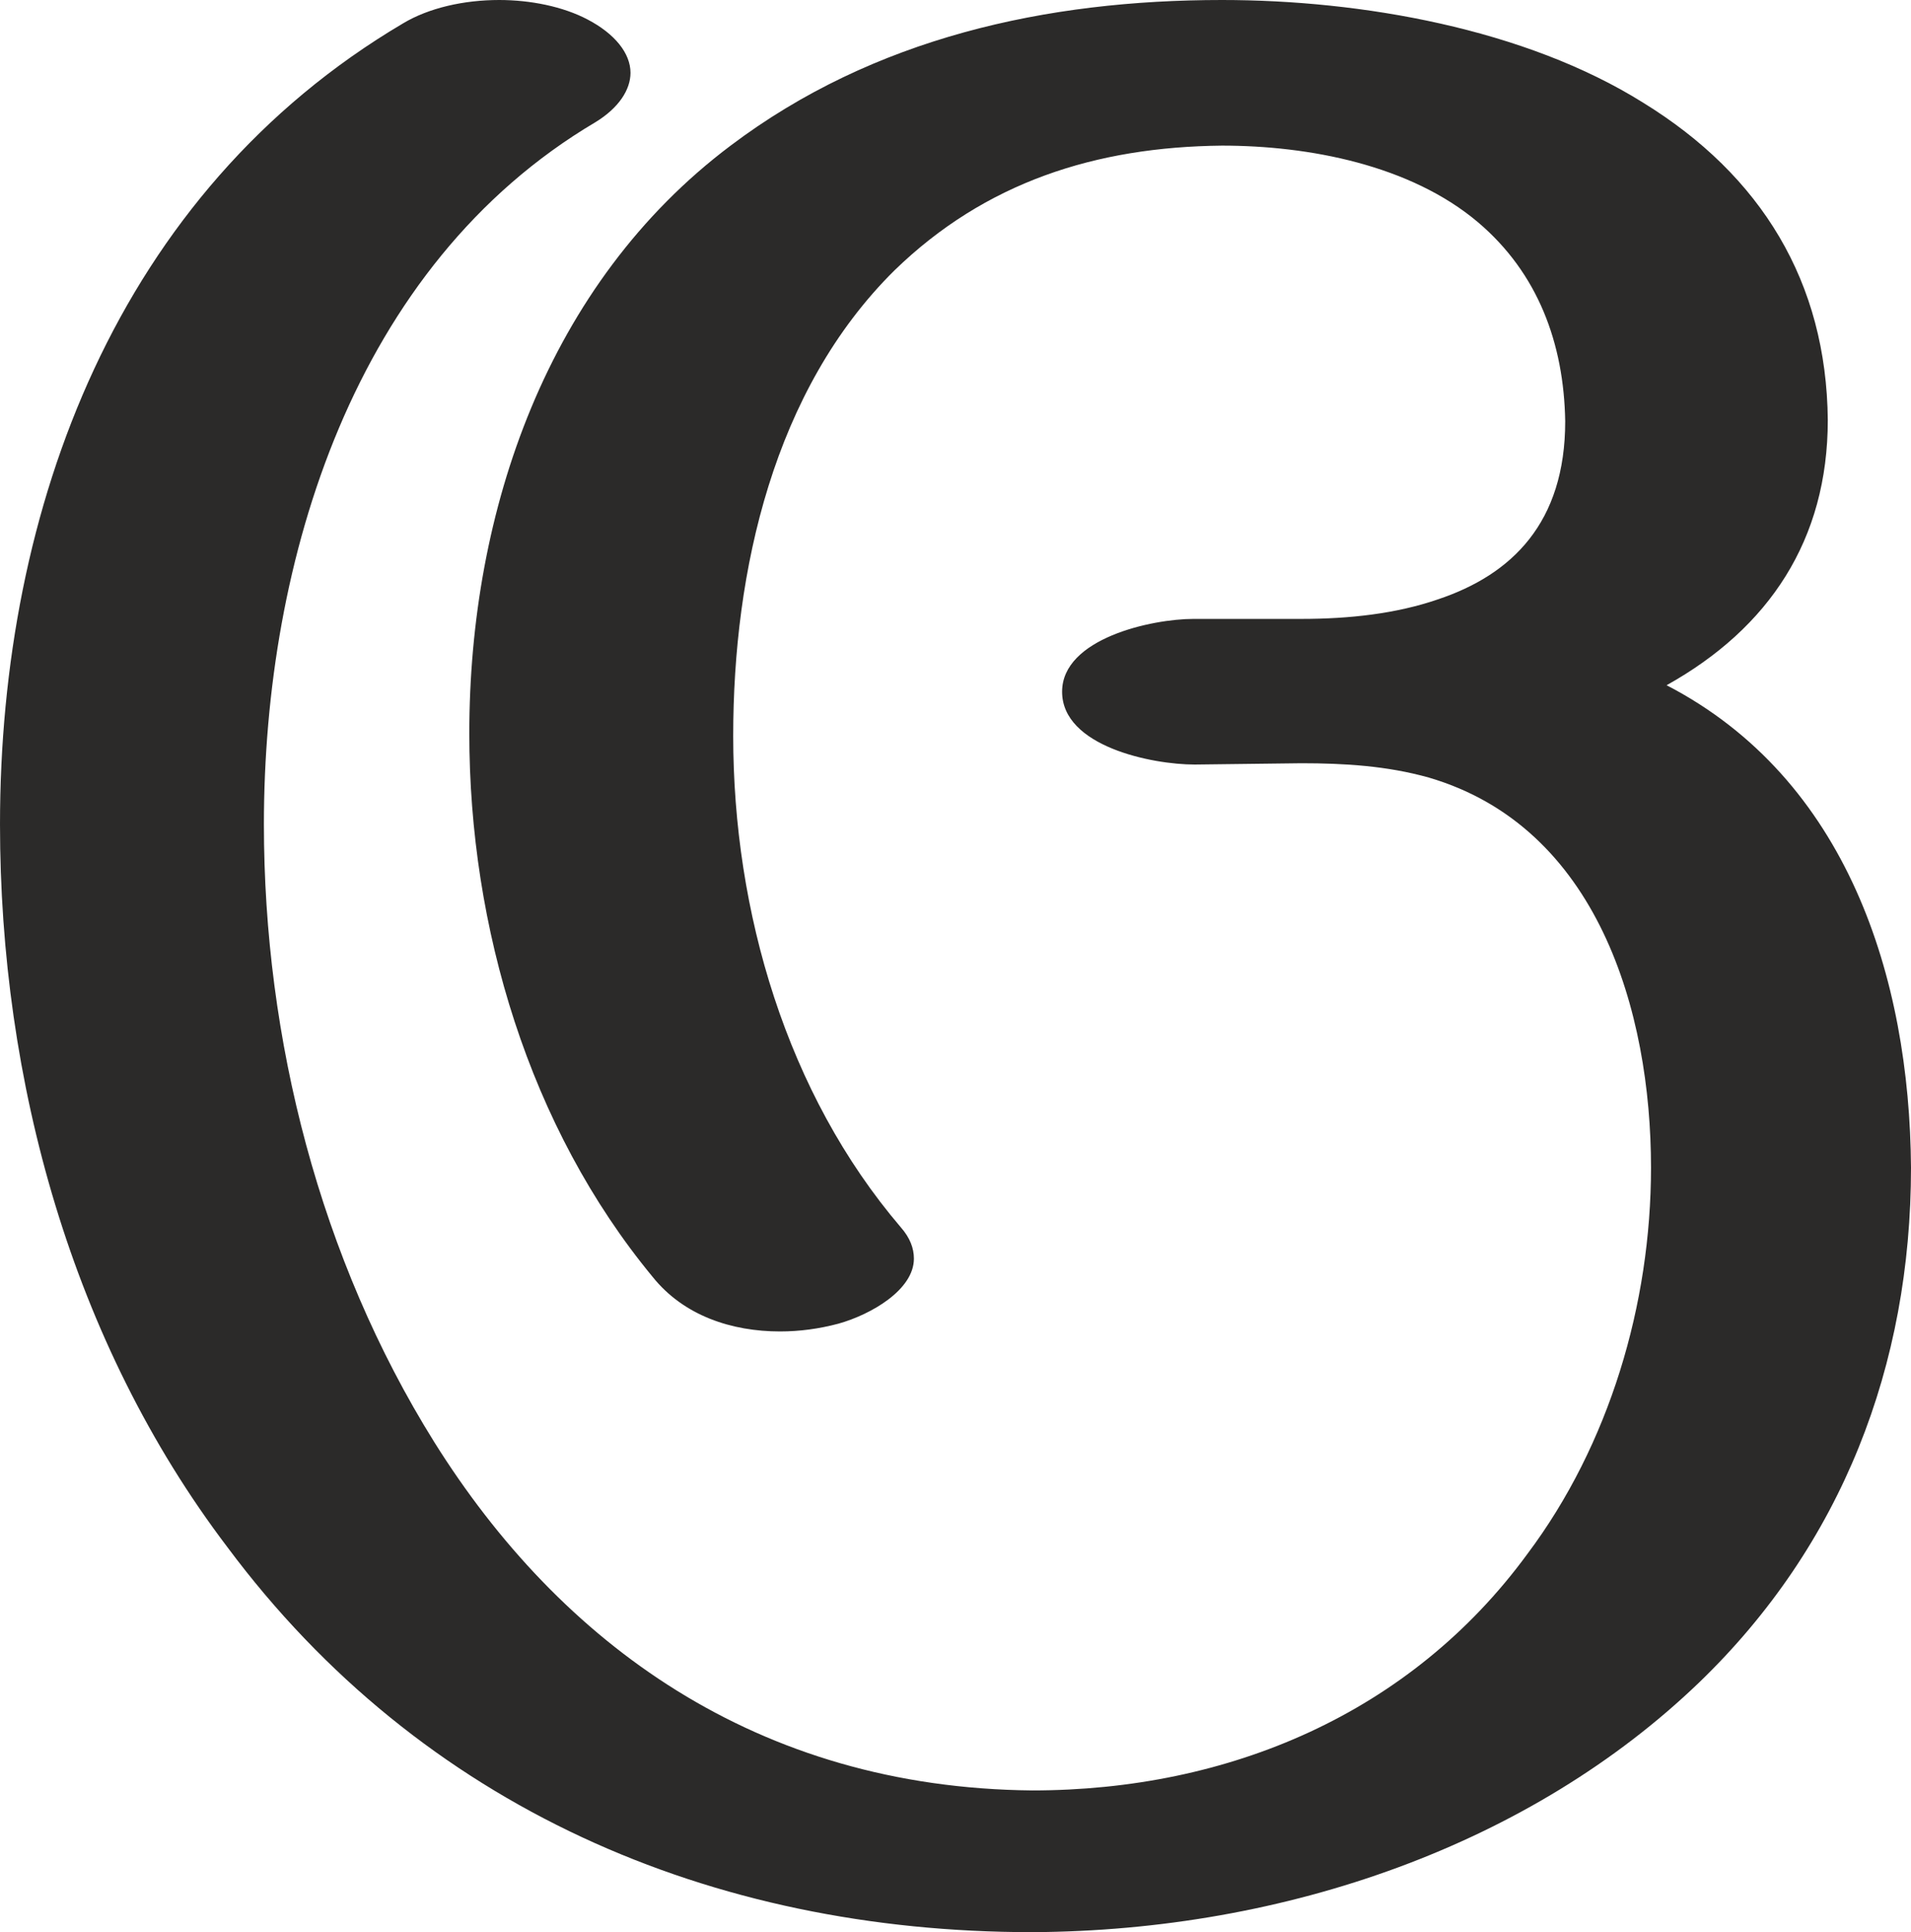 <?xml version="1.0" encoding="UTF-8"?>
<!DOCTYPE svg PUBLIC "-//W3C//DTD SVG 1.1//EN" "http://www.w3.org/Graphics/SVG/1.1/DTD/svg11.dtd">
<!-- Creator: CorelDRAW X8 -->
<svg xmlns="http://www.w3.org/2000/svg" xml:space="preserve" width="1470px" height="1486px" version="1.1" style="shape-rendering:geometricPrecision; text-rendering:geometricPrecision; image-rendering:optimizeQuality; fill-rule:evenodd; clip-rule:evenodd"
viewBox="0 0 1470 1486"
 xmlns:xlink="http://www.w3.org/1999/xlink">
 <defs>
  <style type="text/css">
   <![CDATA[
    .fil0 {fill:#2B2A29;fill-rule:nonzero}
   ]]>
  </style>
 </defs>
 <g id="Layer_x0020_1">
  <path class="fil0" d="M794 1486c196,-1 384,-68 513,-192 110,-106 163,-244 163,-396 -1,-146 -49,-299 -188,-371 79,-44 124,-112 124,-204 -1,-106 -51,-188 -142,-244 -91,-57 -217,-79 -324,-79 -135,0 -268,29 -378,112 -141,106 -201,281 -201,452 0,149 46,303 141,418 24,30 61,42 98,42 15,0 30,-2 45,-6 25,-7 58,-26 58,-50 0,-8 -3,-16 -10,-24 -88,-103 -129,-243 -129,-378 0,-127 31,-266 124,-358 70,-68 155,-95 252,-96 67,0 145,15 197,59 46,39 66,93 67,153 0,78 -41,118 -98,137 -32,11 -68,15 -105,15l-83 0c-32,0 -101,15 -101,56 0,42 69,56 102,56l82 -1c33,0 66,2 98,11 130,38 171,180 171,300 0,105 -32,213 -95,297 -90,123 -230,182 -381,182 -212,-2 -363,-113 -460,-268 -88,-141 -131,-310 -131,-475 0,-203 69,-430 255,-540 18,-11 27,-25 27,-38 0,-15 -12,-30 -33,-41 -19,-10 -44,-15 -68,-15 -27,0 -54,6 -74,18 -220,130 -310,373 -310,616 0,197 55,398 175,556 149,200 372,296 619,296z"/>
 </g>
</svg>
